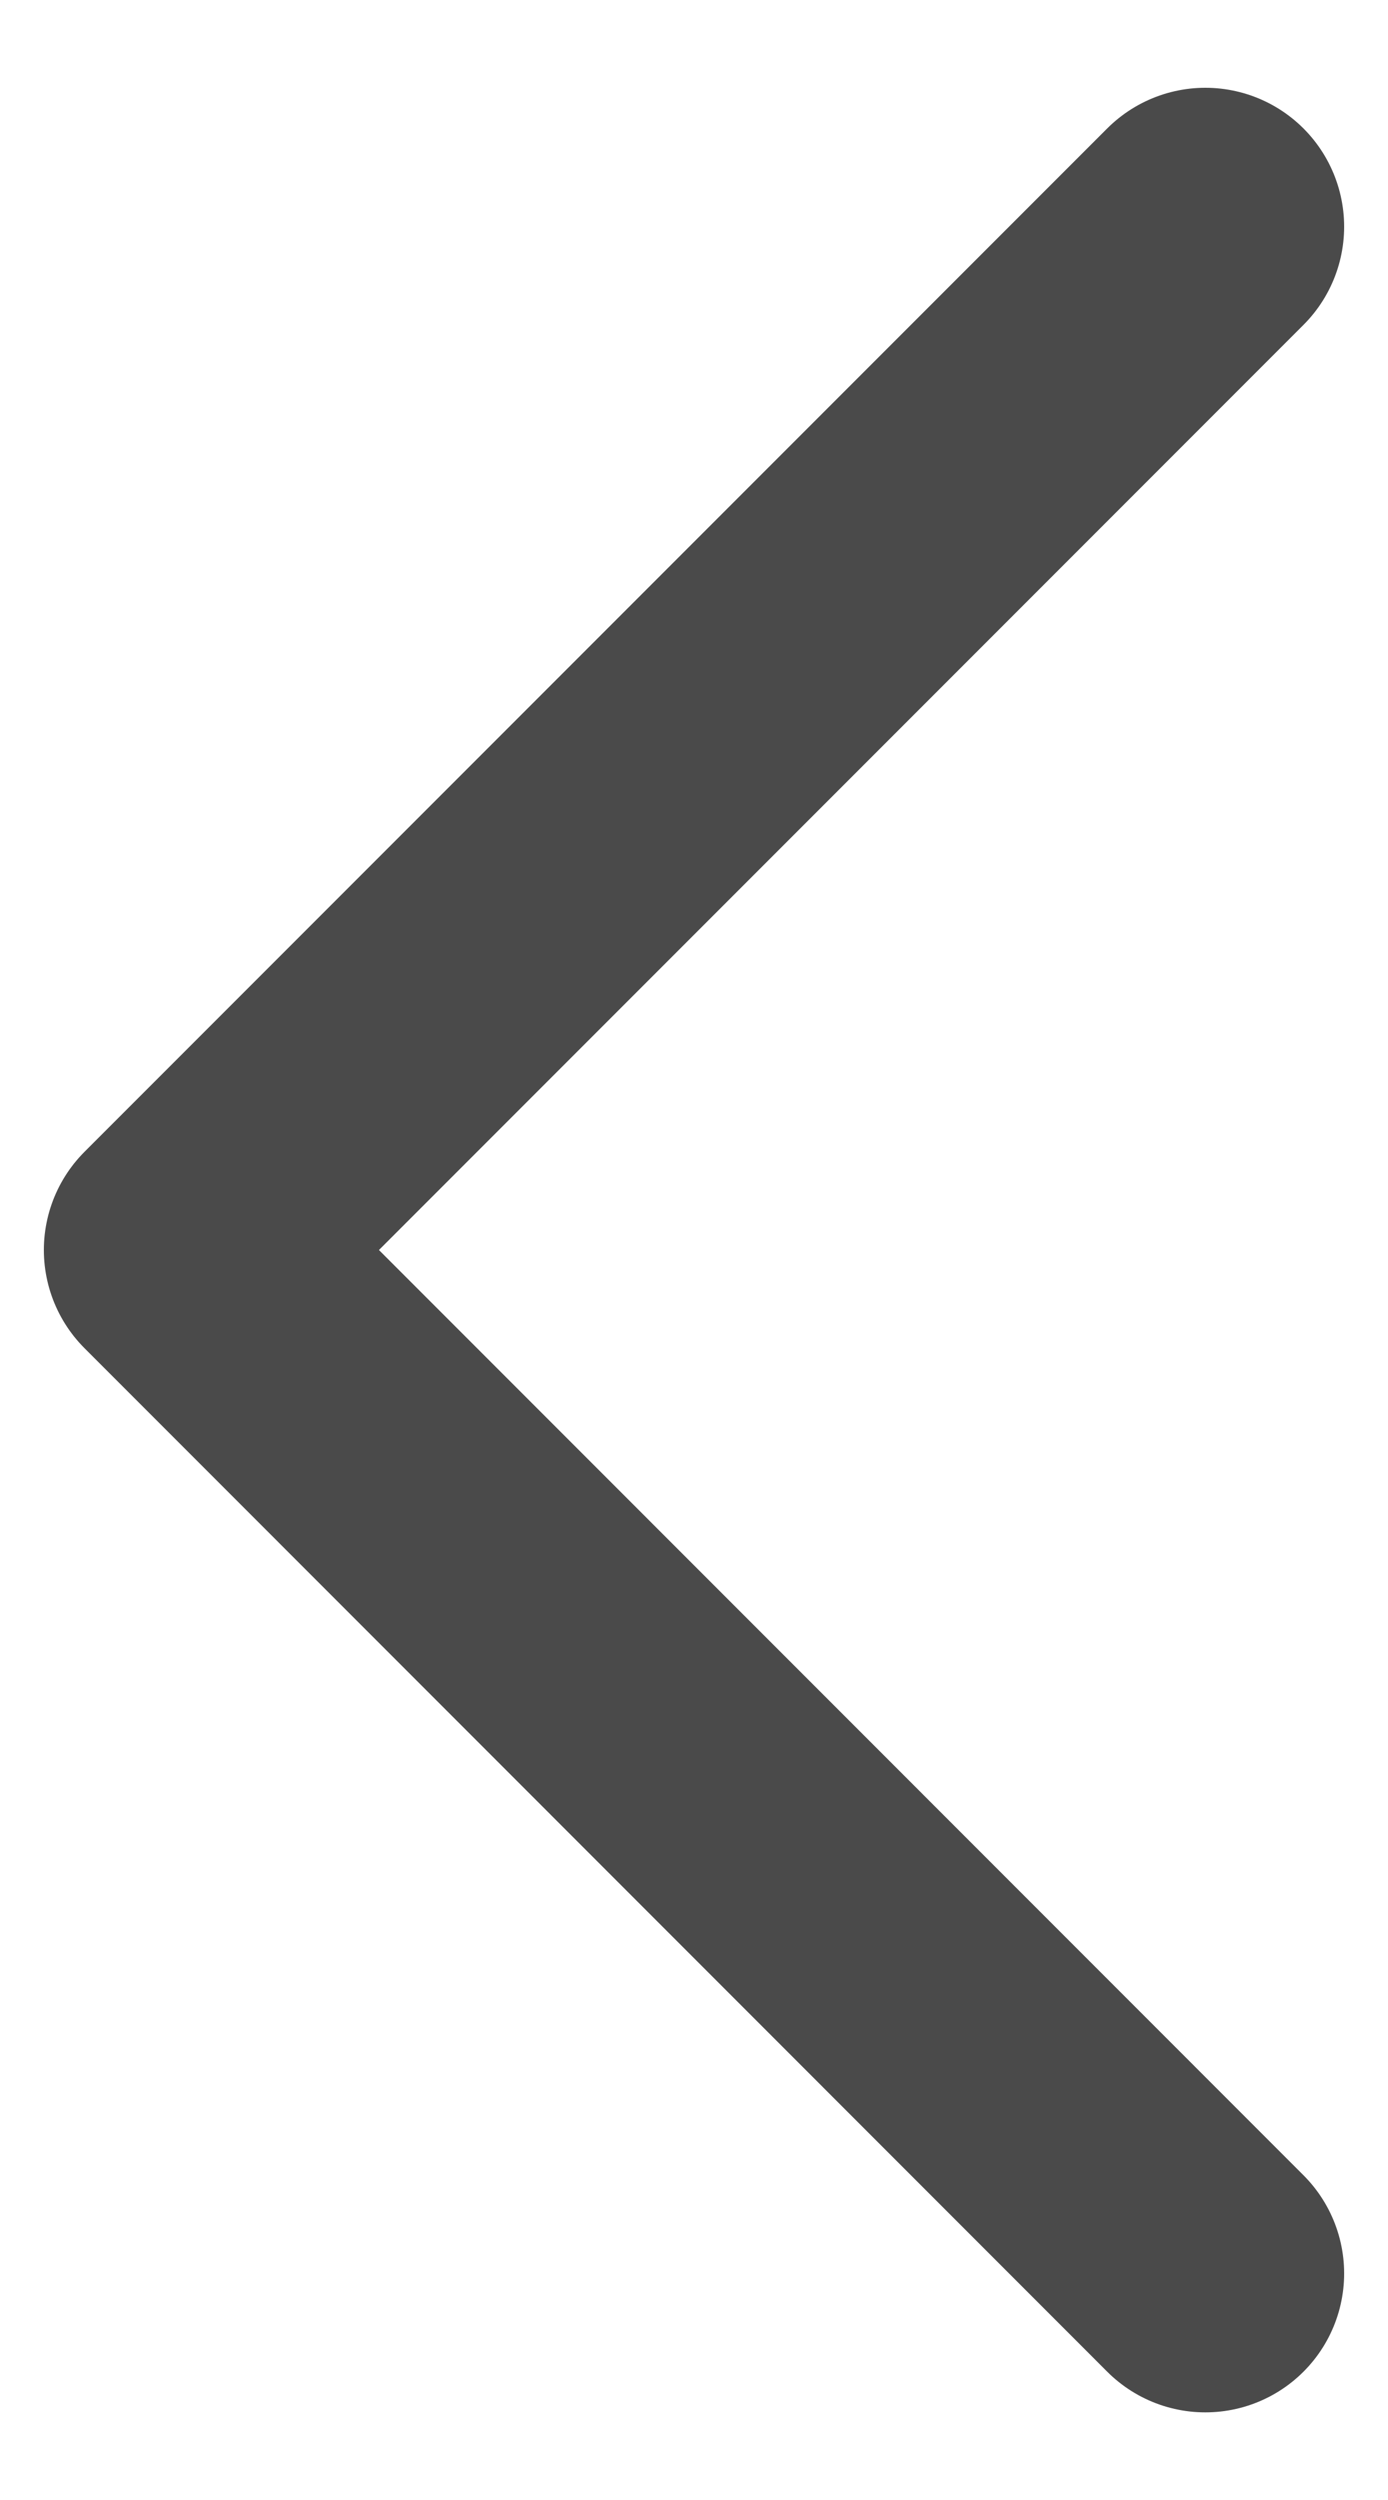 <?xml version="1.0" encoding="UTF-8"?>
<svg width="10px" height="18px" viewBox="0 0 10 18" version="1.1" xmlns="http://www.w3.org/2000/svg" xmlns:xlink="http://www.w3.org/1999/xlink">
    <title>LEFT</title>
    <g id="Page-1" stroke="none" stroke-width="1" fill="none" fill-rule="evenodd" stroke-linecap="round" stroke-linejoin="round">
        <g id="Movement-Home-VER-02" transform="translate(-254, -466)" stroke="#4a4a4a" stroke-width="2">
            <g id="LEFT" transform="translate(259, 475) scale(-1, 1) translate(-259, -475) translate(255, 467)">
                <g id="minimal-right" transform="translate(0.316, 0.632)">
                    <polyline id="Path" points="0 0 7.368 7.368 0 14.737"></polyline>
                </g>
            </g>
        </g>
    </g>
</svg>